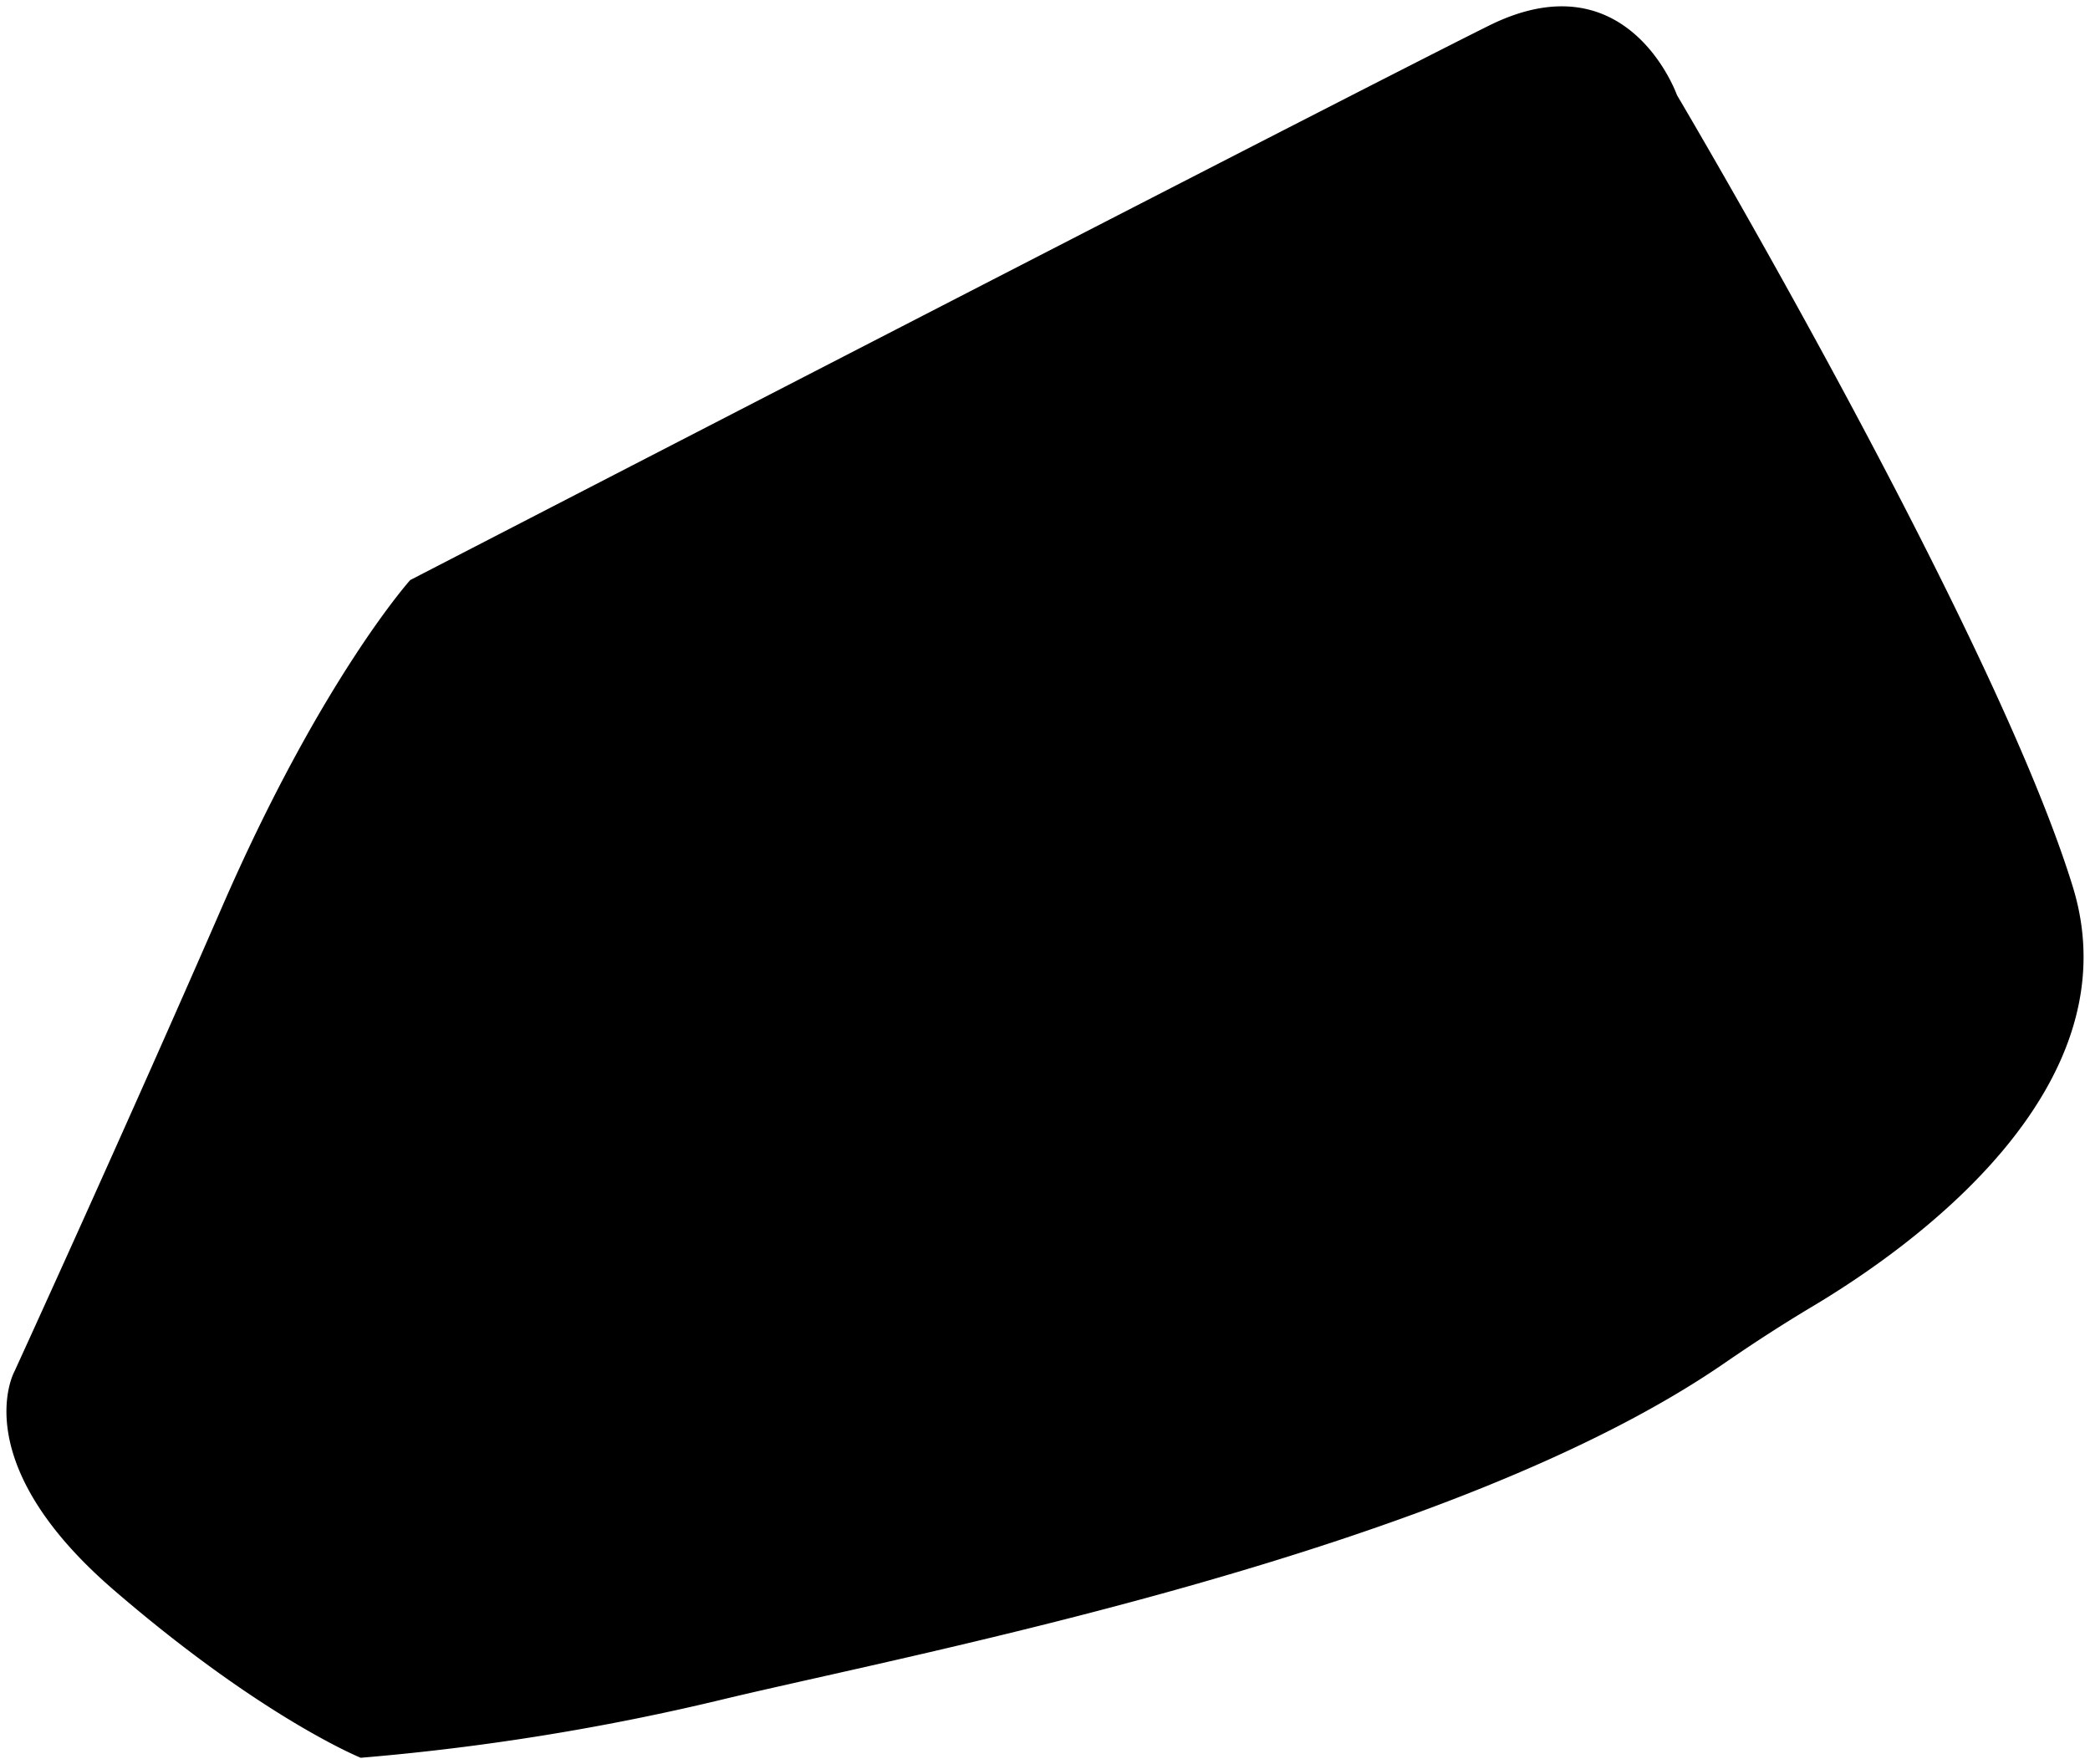 <svg xmlns="http://www.w3.org/2000/svg" viewBox="0 0 163.04 137.63">
    <path class="svg-background shape3-1" d="M134.59,106.29c2.18-1.5,4.4-2.94,6.67-4.3,7.75-4.6,25.3-17,20.44-32.81-6.17-20.07-30.88-61.76-30.88-61.76S127-3.39,116.15,2,32,45.25,32,45.25,25.05,53,17.33,70.73,1.12,107,1.12,107-2.74,114,8.84,124s19.3,13.12,19.3,13.12a187.18,187.18,0,0,0,28.56-4.63C72.11,128.82,113.3,121,134.59,106.29Z"/>
</svg>